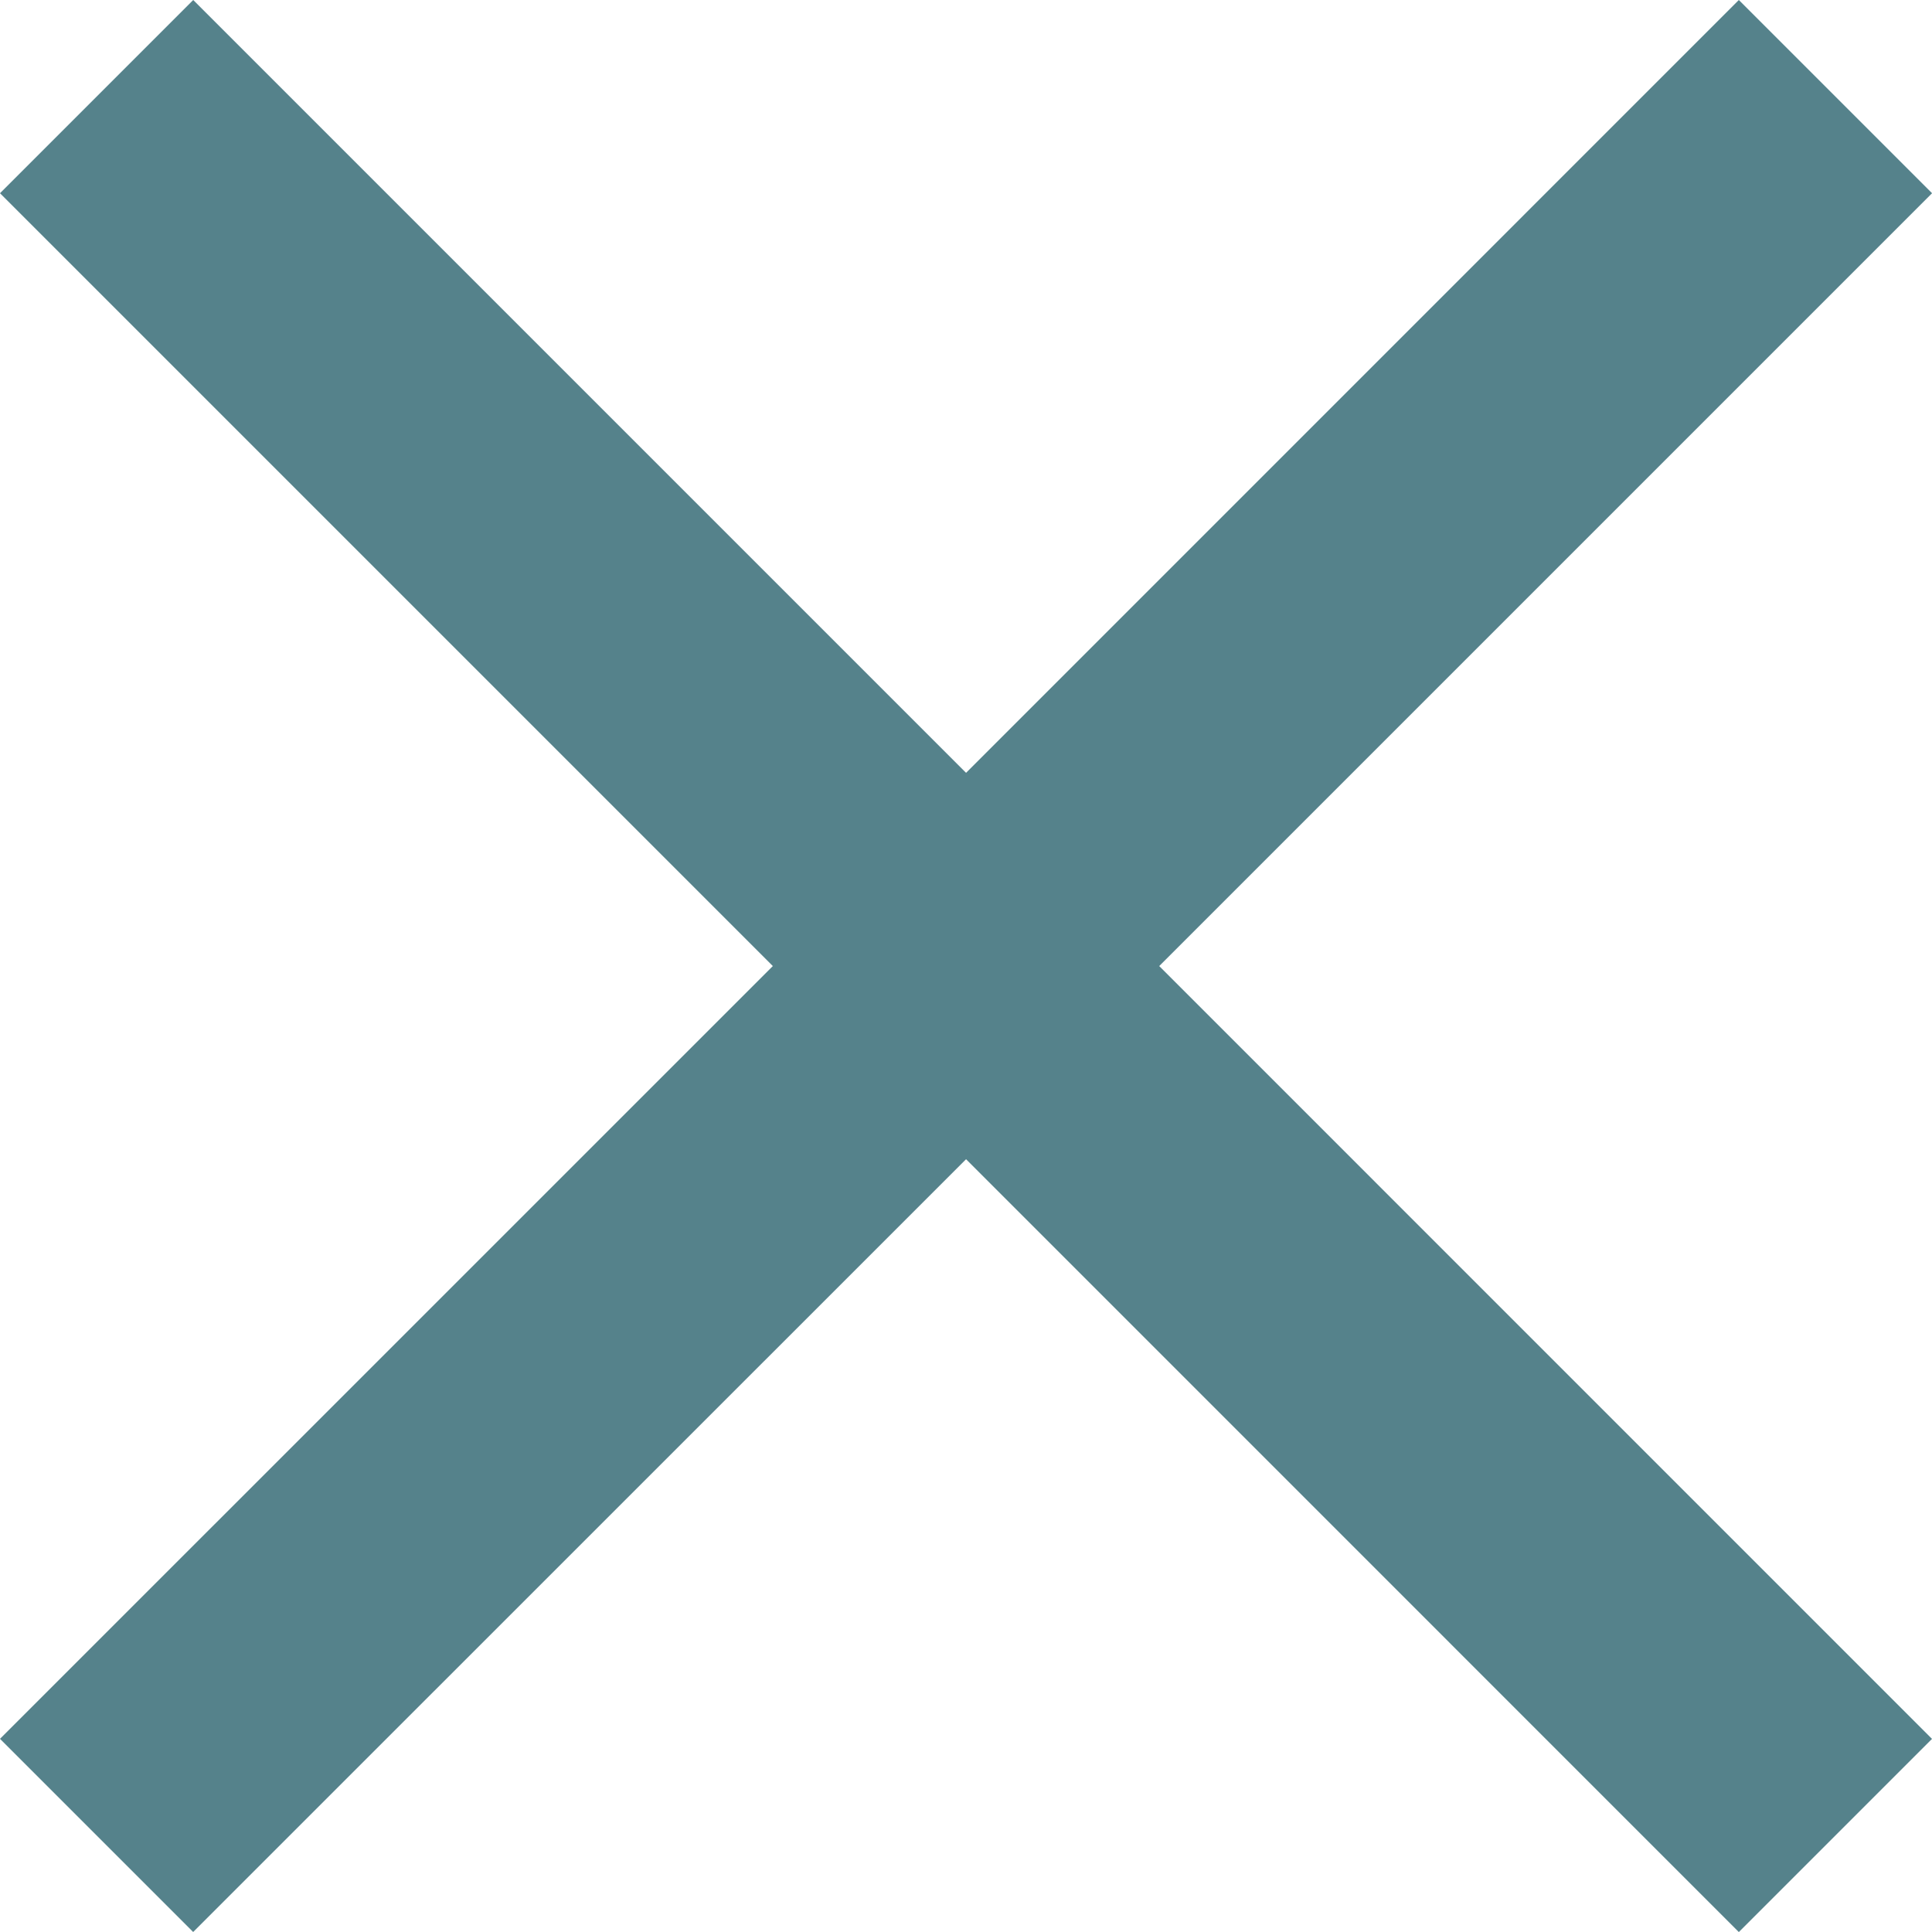 <svg xmlns="http://www.w3.org/2000/svg" width="32.656" height="32.656" viewBox="0 0 32.656 32.656"><path d="M40.18,10.789,36.914,7.523,23.852,20.586,10.789,7.523,7.523,10.789,20.586,23.852,7.523,36.914l3.265,3.265L23.852,27.117,36.914,40.18l3.265-3.265L27.117,23.852Z" transform="translate(-7.523 -7.523)" fill="#55828b"/></svg>